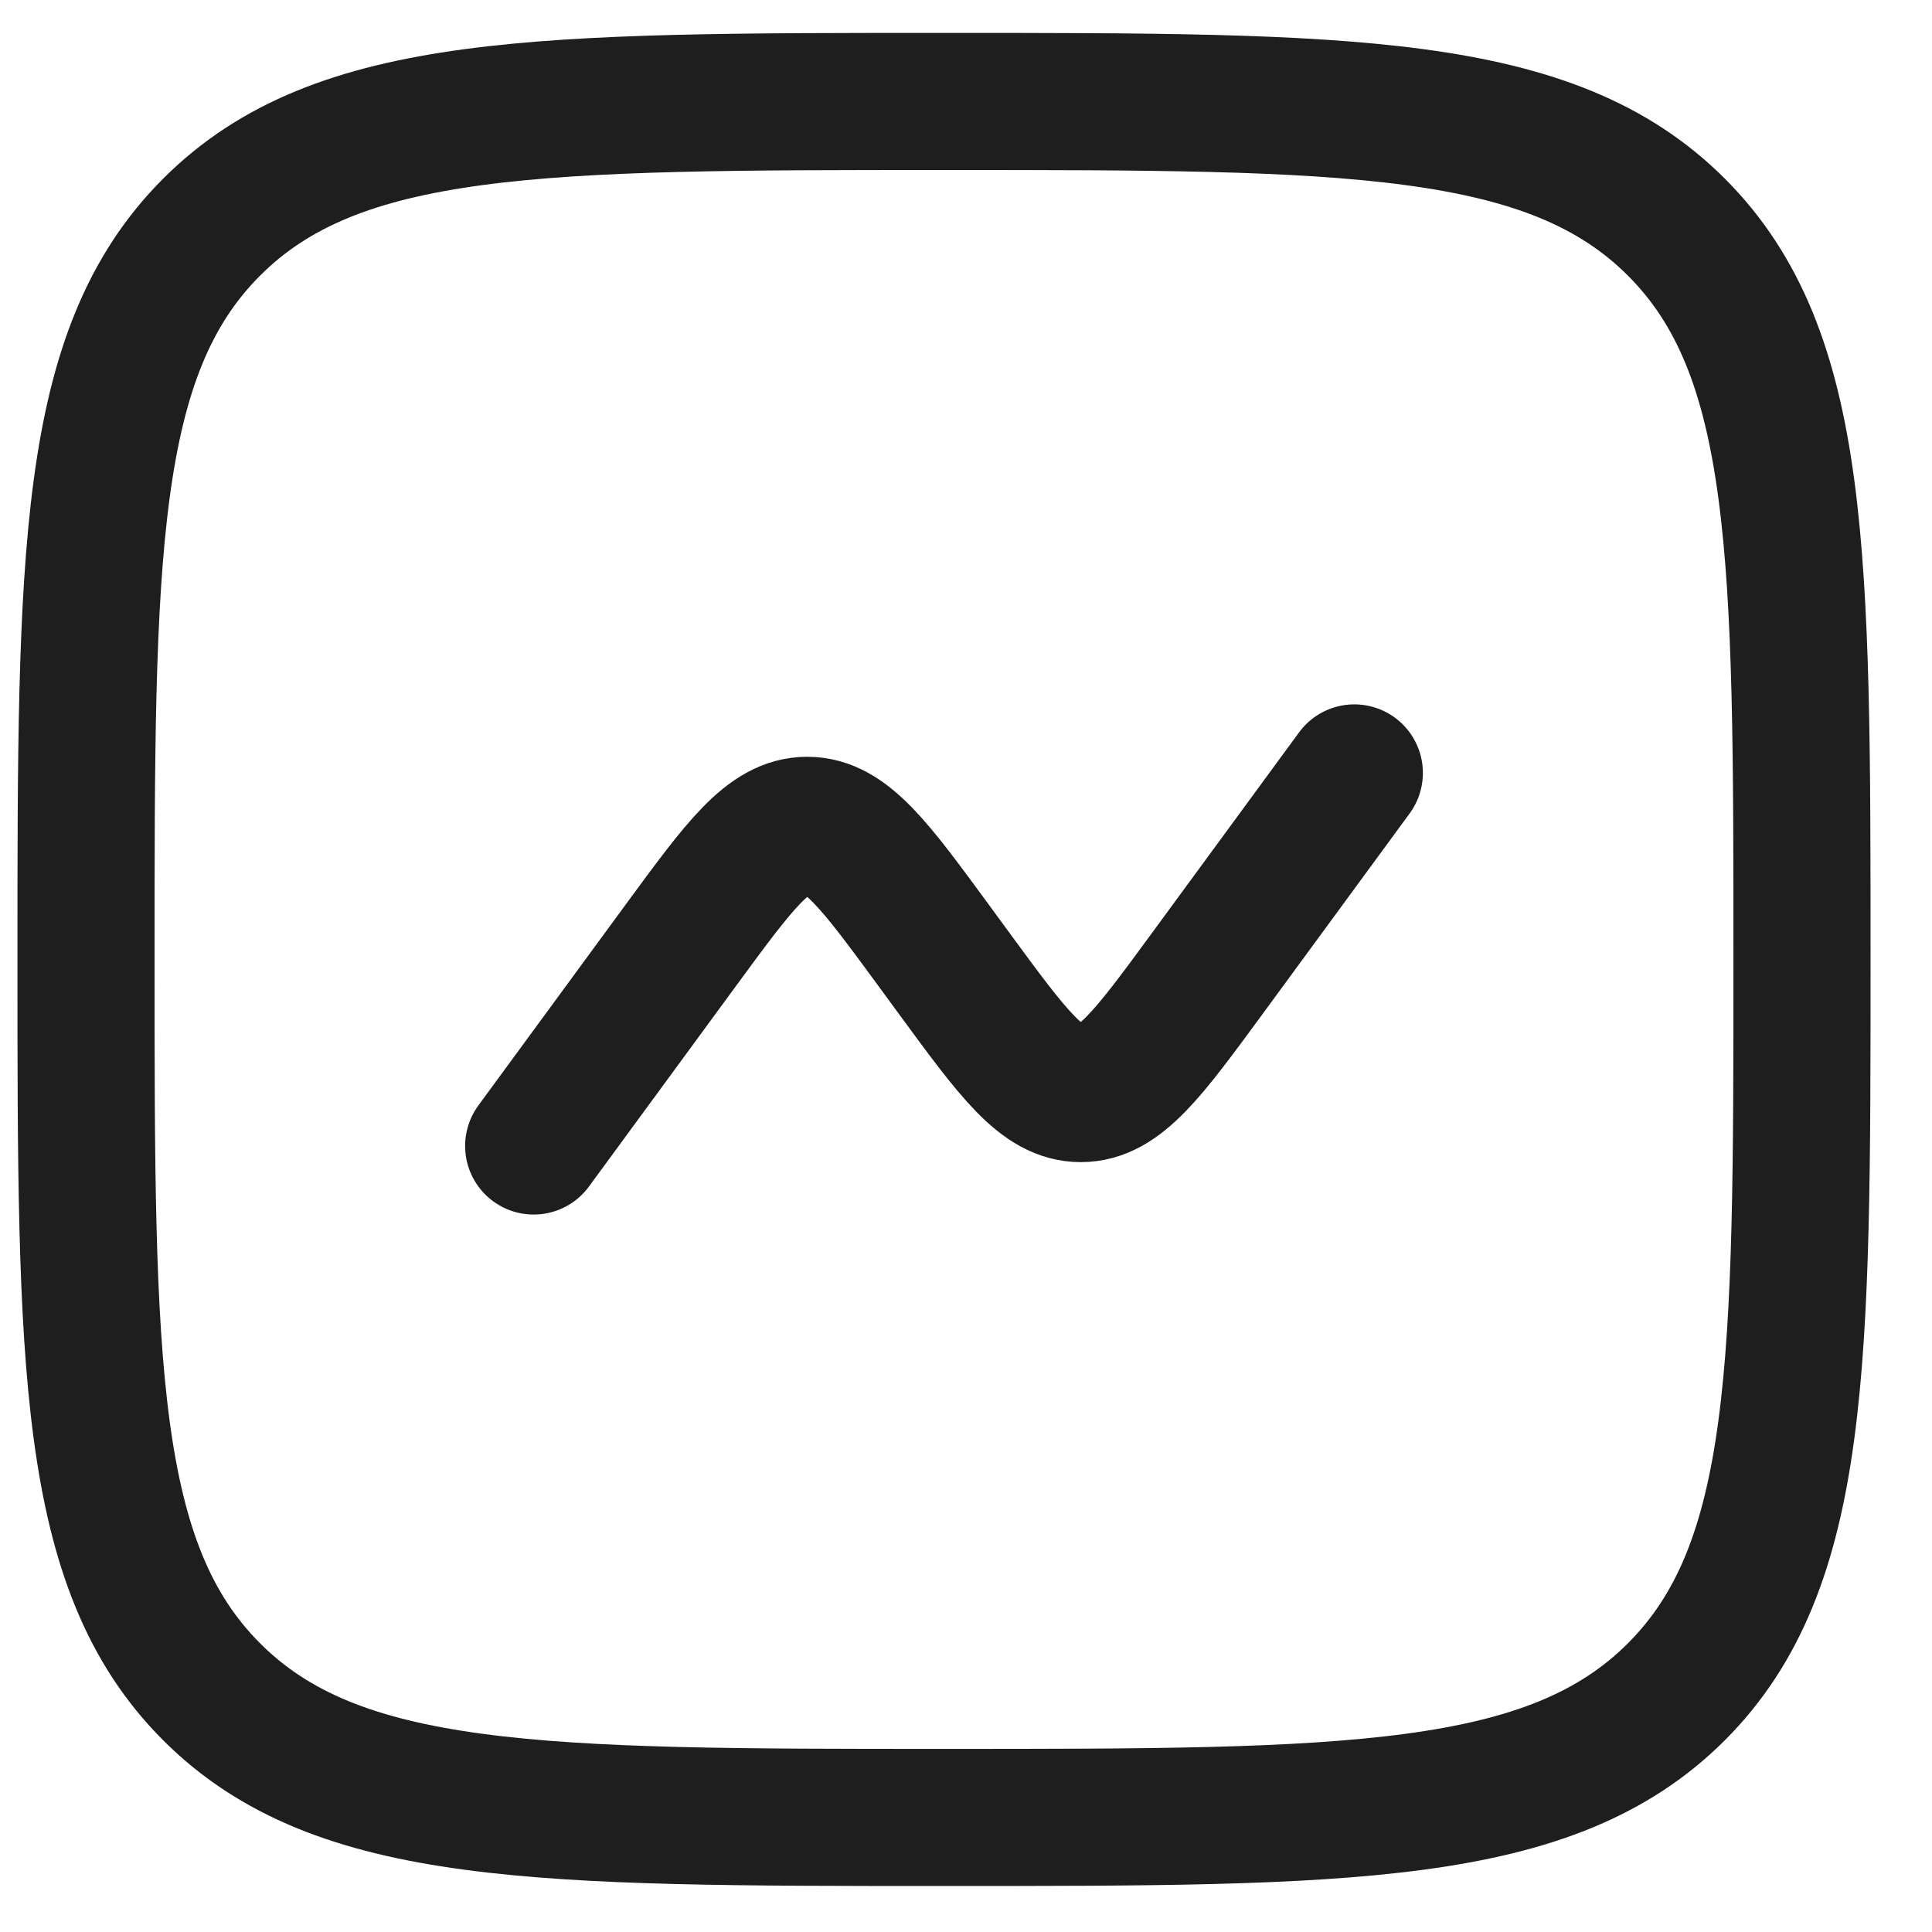<svg width="31" height="31" viewBox="0 0 31 31" fill="none" xmlns="http://www.w3.org/2000/svg">
<path d="M1.38 15.395C1.38 8.905 1.38 5.66 3.396 3.644C5.412 1.628 8.657 1.628 15.147 1.628C21.637 1.628 24.881 1.628 26.898 3.644C28.914 5.66 28.914 8.905 28.914 15.395C28.914 21.885 28.914 25.13 26.898 27.146C24.881 29.162 21.637 29.162 15.147 29.162C8.657 29.162 5.412 29.162 3.396 27.146C1.38 25.13 1.38 21.885 1.38 15.395Z" stroke="#1E1E1E" stroke-width="2.2"/>
<path d="M8.563 18.388L10.929 15.161C11.867 13.883 12.335 13.243 12.952 13.243C13.569 13.243 14.038 13.883 14.975 15.161L15.318 15.629C16.256 16.908 16.725 17.547 17.342 17.547C17.958 17.547 18.427 16.908 19.365 15.629L21.731 12.402" stroke="#1E1E1E" stroke-width="2.2" stroke-linecap="round"/>
</svg>
